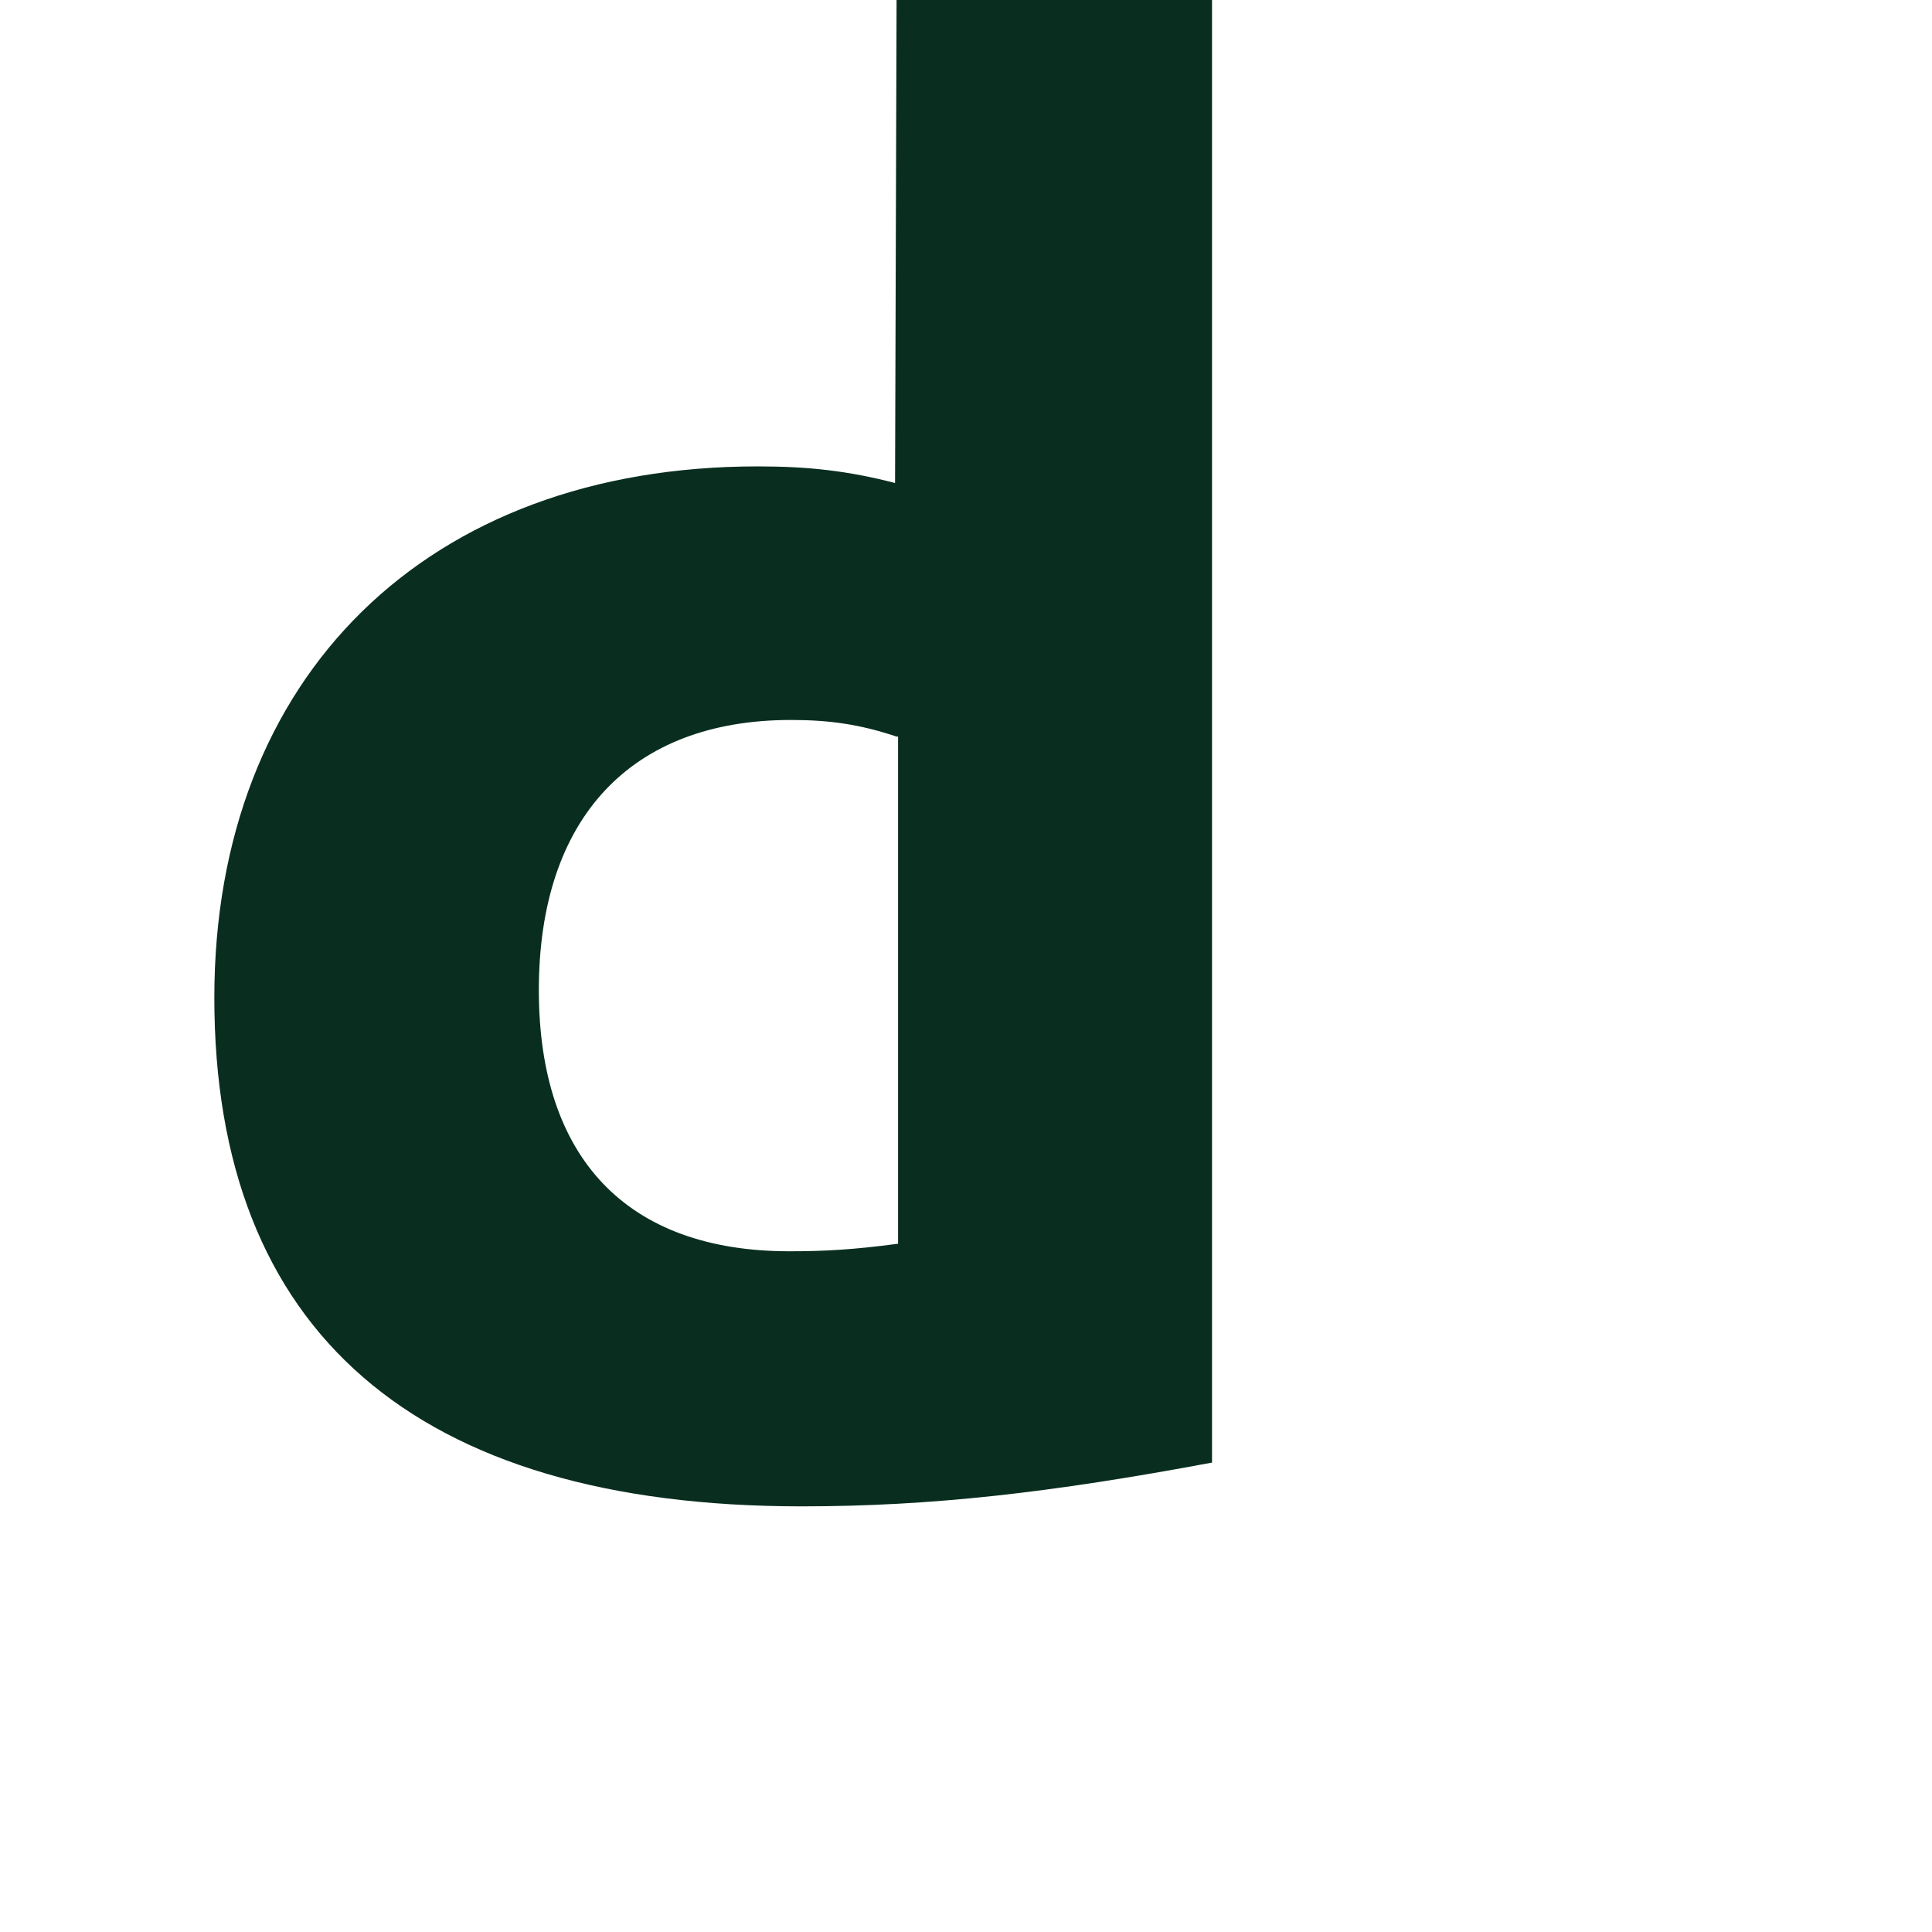 <?xml version="1.0" encoding="utf-8"?>
<!-- Generator: Adobe Illustrator 27.2.0, SVG Export Plug-In . SVG Version: 6.00 Build 0)  -->
<svg version="1.1" id="Layer_1" xmlns="http://www.w3.org/2000/svg" xmlns:xlink="http://www.w3.org/1999/xlink" x="0px" y="0px"
	 viewBox="0 0 128 128" style="enable-background:new 0 0 128 128;" xml:space="preserve">
<style type="text/css">
	.st0{fill:#092E20;}
</style>
<path class="st0" d="M59.4,0h20.9v96.9c-10.7,2-18.6,2.9-27.2,2.9c-25.6,0-38.9-11.6-38.9-33.7c0-21.3,14.1-35.2,36-35.2
	c3.4,0,6,0.3,9.1,1.1L59.4,0z M59.4,48.8C57,48,55,47.7,52.4,47.7c-10.6,0-16.7,6.5-16.7,17.9c0,11.1,5.8,17.3,16.6,17.3
	c2.3,0,4.2-0.1,7.2-0.5V48.8z"/>
</svg>
